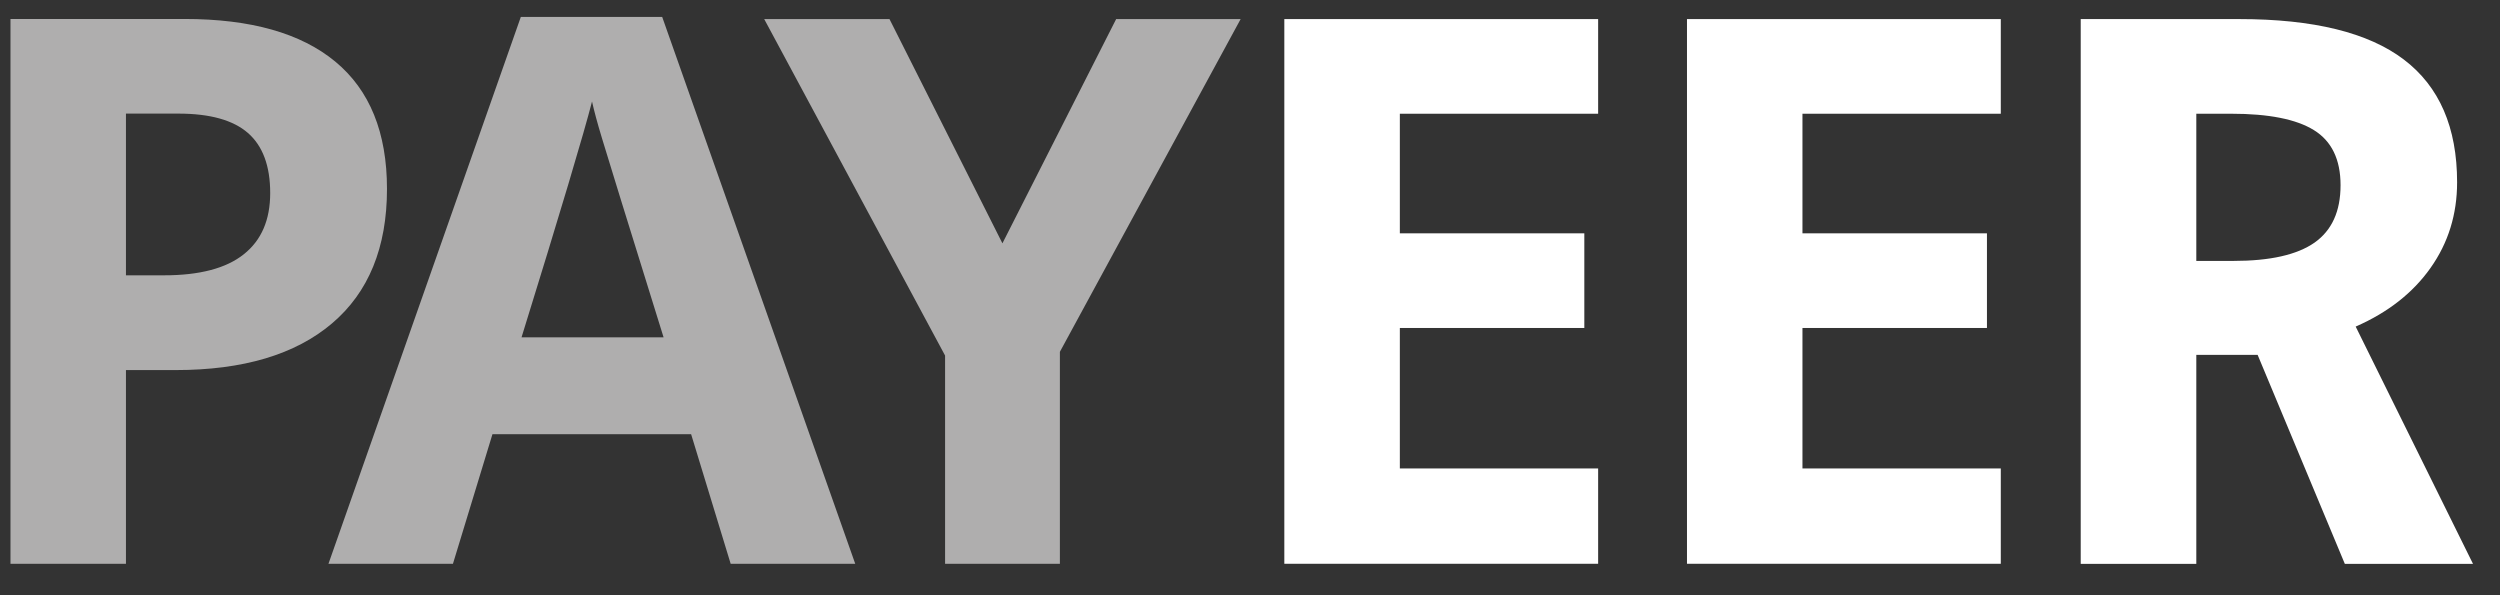 <svg width="63" height="15" viewBox="0 0 63 15" fill="none" xmlns="http://www.w3.org/2000/svg">
<rect x="0" y="0" width="63" height="15" fill="#333333" stroke="none"/>
<path d="M9.752 4.761C9.752 6.238 9.288 7.369 8.365 8.151C7.442 8.934 6.129 9.326 4.426 9.326H3.174V14.207H0.264V0.478H4.651C6.316 0.478 7.583 0.835 8.45 1.553C9.318 2.271 9.752 3.341 9.752 4.761ZM3.174 6.938H4.133C5.027 6.938 5.698 6.763 6.143 6.408C6.589 6.054 6.809 5.541 6.809 4.864C6.809 4.181 6.621 3.677 6.249 3.352C5.877 3.027 5.293 2.863 4.496 2.863H3.174V6.938Z" fill="#AFAEAE"/>
<path d="M18.413 14.208L17.416 10.941H12.41L11.414 14.208H8.277L13.125 0.426H16.687L21.552 14.208H18.413ZM16.722 8.5C15.801 5.541 15.283 3.865 15.168 3.478C15.051 3.092 14.969 2.784 14.919 2.558C14.714 3.358 14.122 5.342 13.143 8.5H16.722Z" fill="#AFAEAE"/>
<path d="M25.261 6.132L28.127 0.481H31.264L26.709 8.866V14.207H23.816V8.96L19.258 0.481H22.415L25.261 6.132Z" fill="#AFAEAE"/>
<path d="M40.273 14.207H32.365V0.481H40.273V2.866H35.276V5.88H39.925V8.265H35.276V11.805H40.273V14.207Z" fill="white"/>
<path d="M50.42 14.207H42.512V0.481H50.42V2.866H45.422V5.88H50.071V8.265H45.422V11.805H50.42V14.207Z" fill="white"/>
<path d="M55.347 8.942V14.21H52.434V0.481H56.434C58.302 0.481 59.682 0.821 60.576 1.5C61.473 2.18 61.919 3.211 61.919 4.594C61.919 5.403 61.696 6.121 61.25 6.751C60.805 7.381 60.178 7.873 59.363 8.23C62.32 14.21 59.363 8.23 62.32 14.21H59.09L56.892 8.942H55.347ZM55.347 6.575H56.285C57.205 6.575 57.885 6.422 58.325 6.115C58.762 5.807 58.982 5.327 58.982 4.667C58.982 4.017 58.756 3.554 58.31 3.279C57.865 3.003 57.17 2.866 56.229 2.866H55.347V6.575Z" fill="white"/>
</svg>
